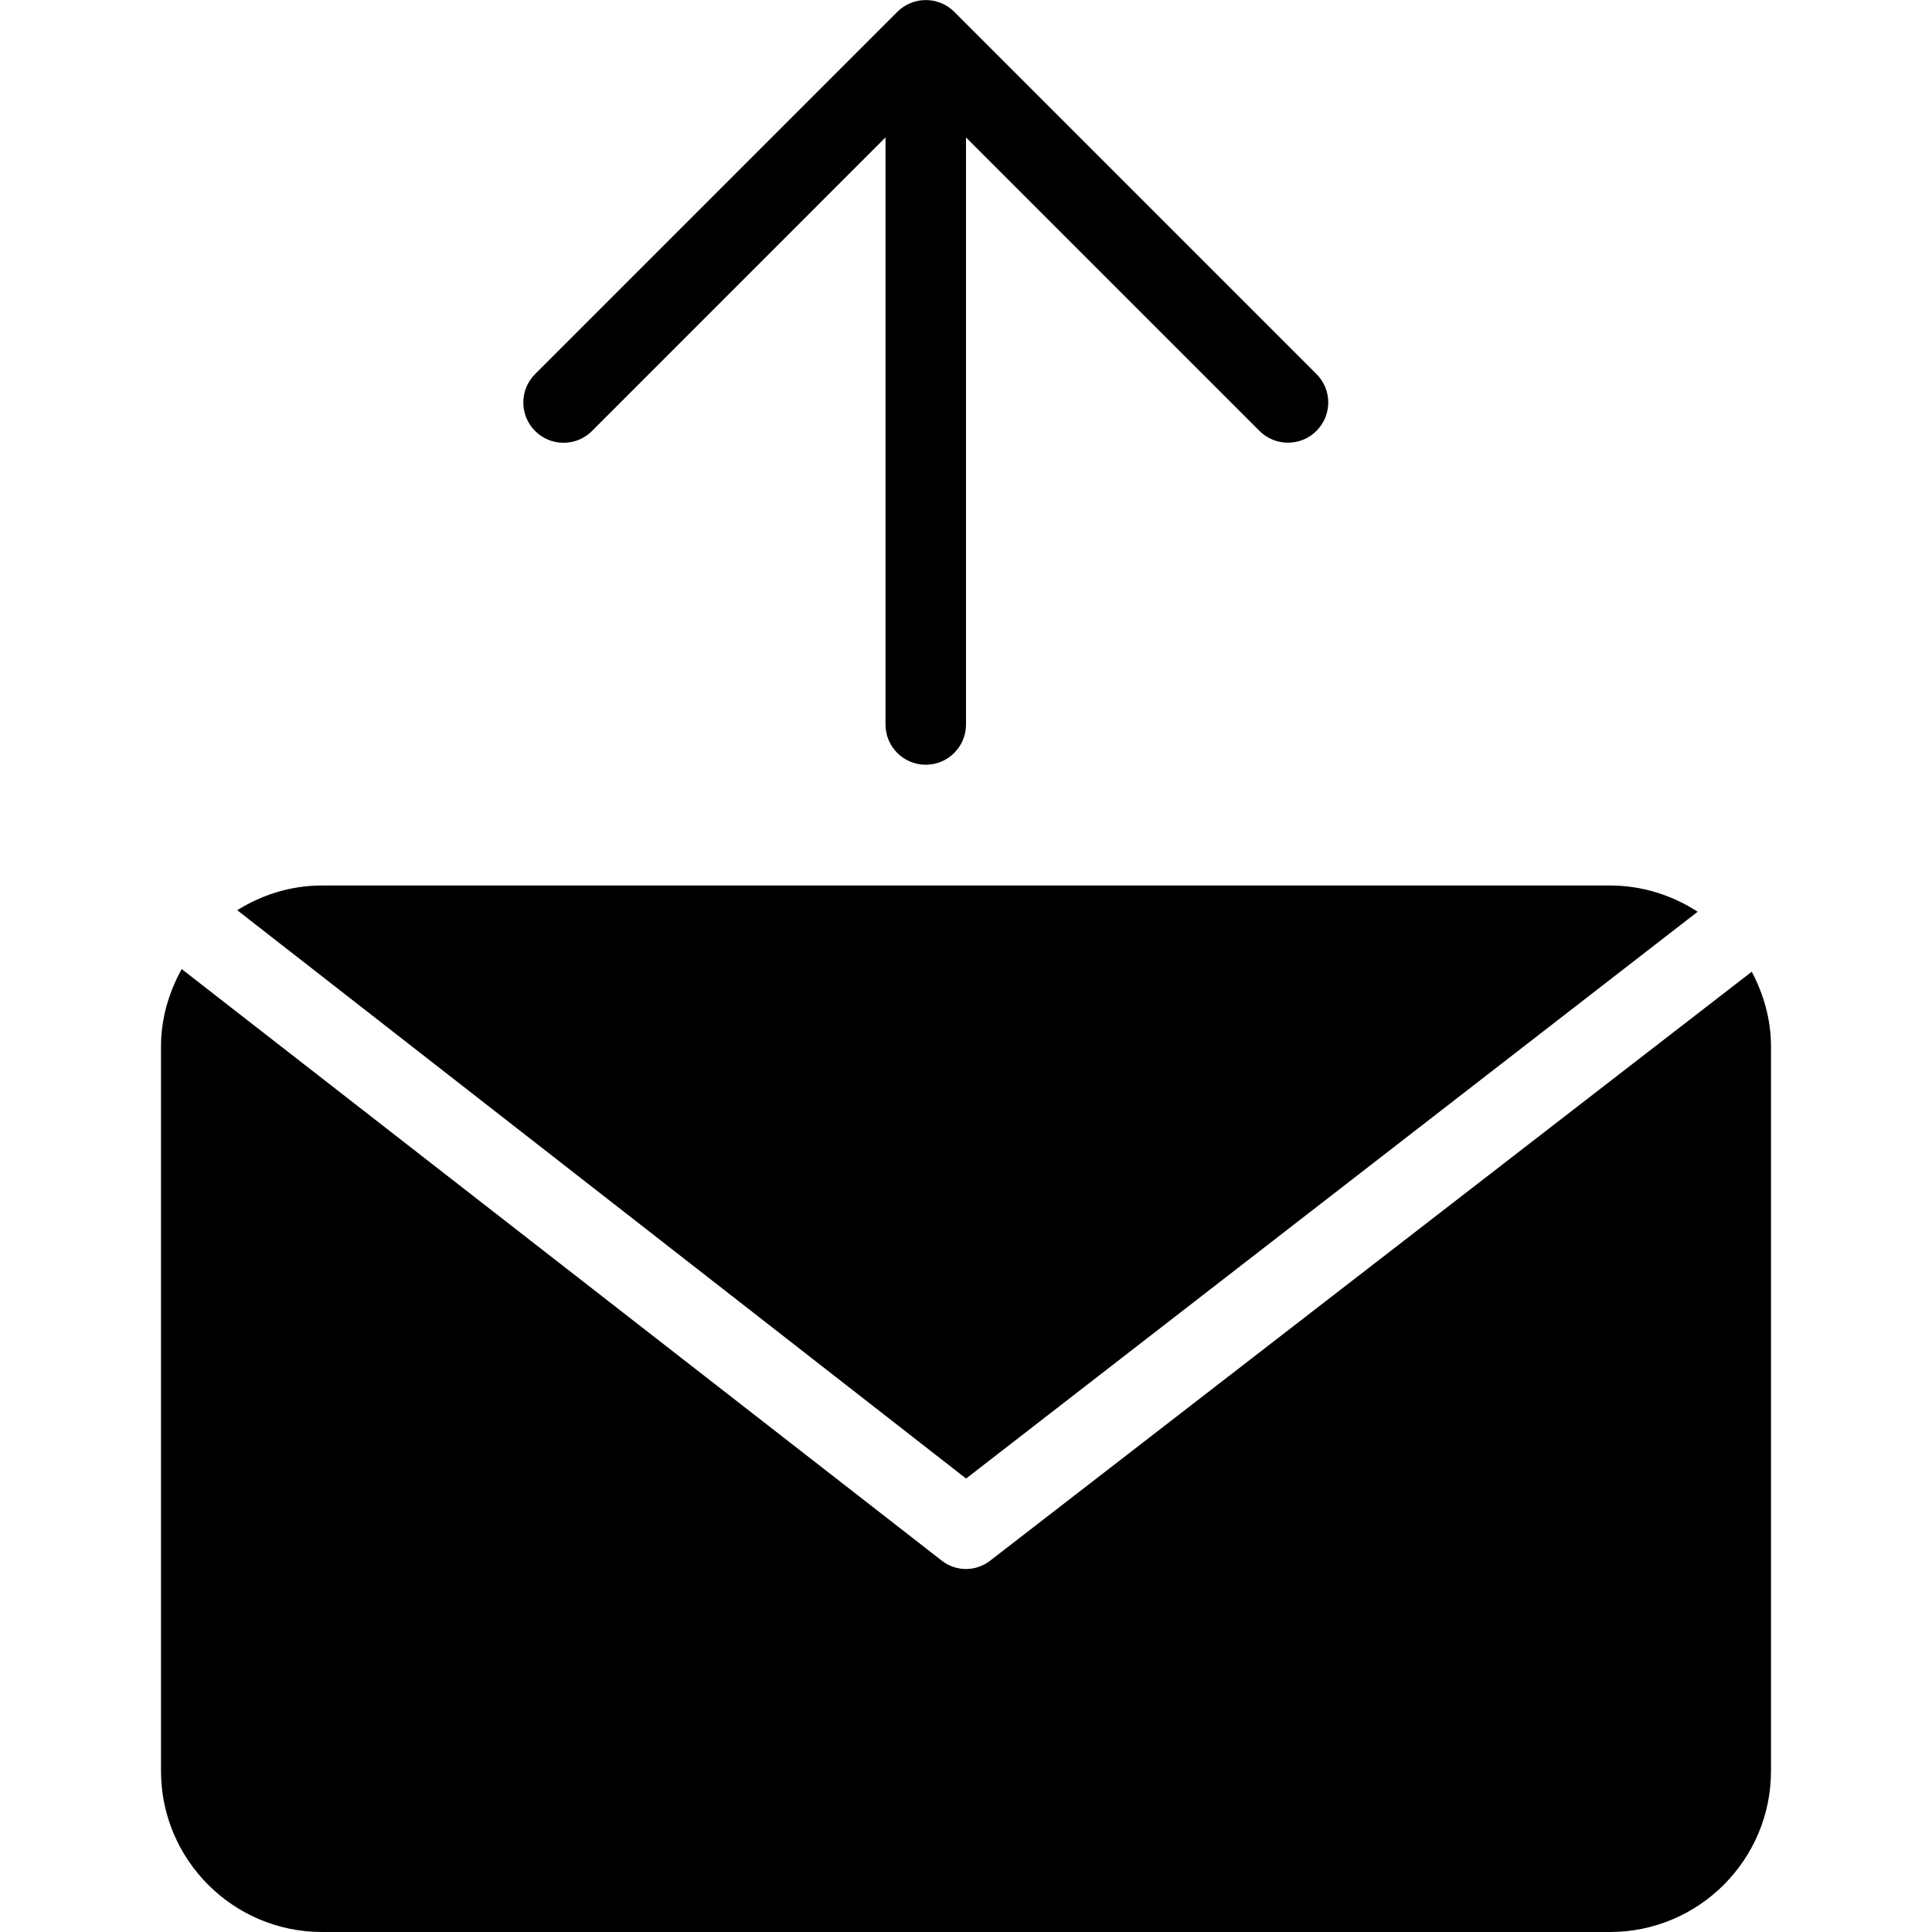 <?xml version="1.0" encoding="utf-8"?>
<!-- Generator: Adobe Illustrator 19.2.1, SVG Export Plug-In . SVG Version: 6.00 Build 0)  -->
<svg version="1.1" xmlns="http://www.w3.org/2000/svg" xmlns:xlink="http://www.w3.org/1999/xlink" x="0px" y="0px" width="24px"
	 height="24px" viewBox="0 0 24 24" enable-background="new 0 0 24 24" xml:space="preserve">
<g id="Filled_Icons_1_">
	<g id="Filled_Icons">
		<g>
			<path d="M12.001,18.367l9.088-7.041C20.775,11.122,20.402,11,20,11H4c-0.388,0-0.746,0.115-1.053,0.307L12.001,18.367z"/>
			<path d="M21.761,12.071l-9.471,7.324c-0.175,0.128-0.407,0.128-0.582-0.001l-9.451-7.356C2.099,12.325,2,12.649,2,13v9
				c0,1.103,0.897,2,2,2h16c1.103,0,2-0.897,2-2v-9C22,12.663,21.908,12.35,21.761,12.071z"/>
			<path d="M16.354,4.647l-4.5-4.5c-0.195-0.195-0.512-0.195-0.707,0l-4.5,4.5c-0.195,0.195-0.195,0.512,0,0.707
				s0.512,0.195,0.707,0L11,1.707V9c0,0.276,0.224,0.5,0.5,0.5S12,9.276,12,9V1.707l3.646,3.646c0.195,0.195,0.512,0.195,0.707,0
				C16.549,5.158,16.549,4.842,16.354,4.647z"/>
		</g>
	</g>
	<g id="New_icons">
	</g>
</g>
<g id="Invisible_Shape">
	<rect fill="none" width="24" height="24"/>
</g>
</svg>
